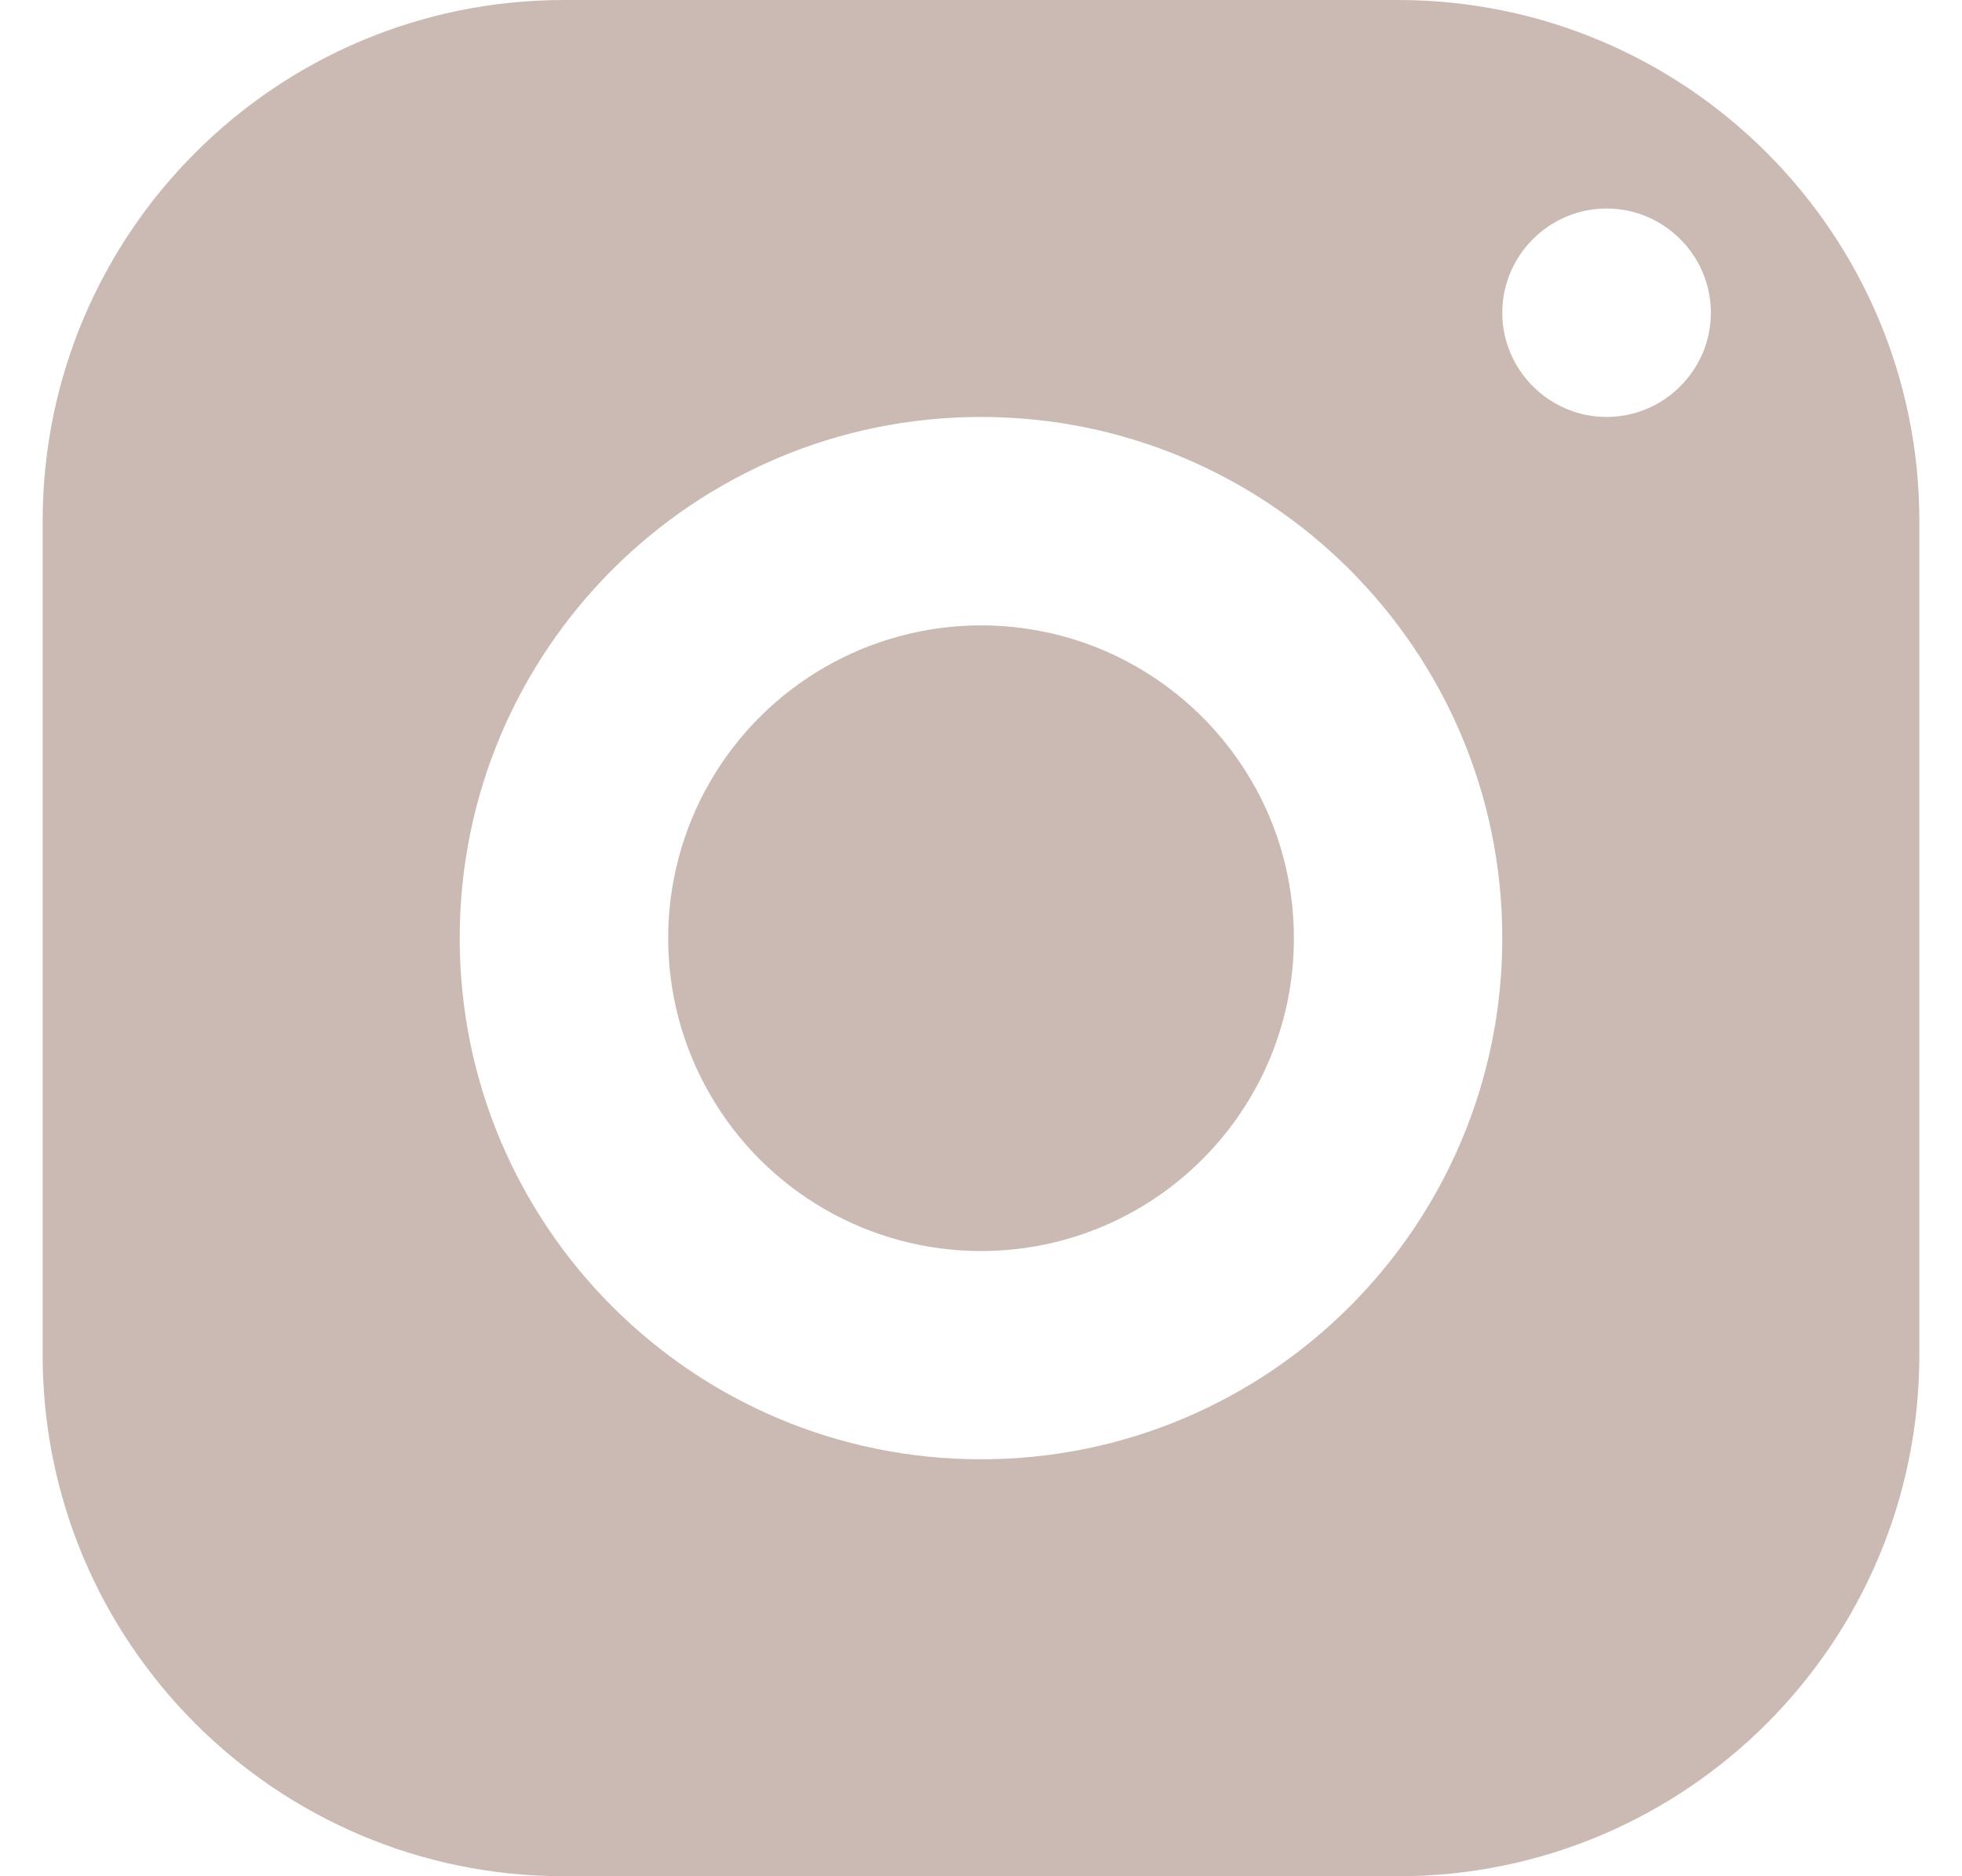 <svg width="23" height="22" viewBox="0 0 23 22" fill="none" xmlns="http://www.w3.org/2000/svg">
<g id="instagram">
<path id="surface1" opacity="0.3" fill-rule="evenodd" clip-rule="evenodd" d="M6.611 0C3.236 0 0.5 2.736 0.5 6.111V15.889C0.5 19.264 3.236 22 6.611 22H16.389C19.764 22 22.5 19.264 22.5 15.889V6.111C22.5 2.736 19.764 0 16.389 0H6.611ZM18.834 2.445C19.506 2.445 20.056 2.995 20.056 3.667C20.056 4.339 19.506 4.889 18.834 4.889C18.161 4.889 17.611 4.339 17.611 3.667C17.611 2.995 18.161 2.445 18.834 2.445ZM11.5 4.889C14.875 4.889 17.611 7.625 17.611 11C17.611 14.375 14.875 17.111 11.5 17.111C8.125 17.111 5.389 14.375 5.389 11C5.389 7.625 8.125 4.889 11.5 4.889ZM11.499 7.333C10.189 7.334 8.978 8.033 8.323 9.168C7.669 10.303 7.669 11.702 8.325 12.836C8.98 13.971 10.191 14.67 11.502 14.669C13.527 14.668 15.169 13.026 15.168 11C15.168 8.974 13.525 7.333 11.499 7.333Z" fill="#531800"/>
</g>
</svg>

